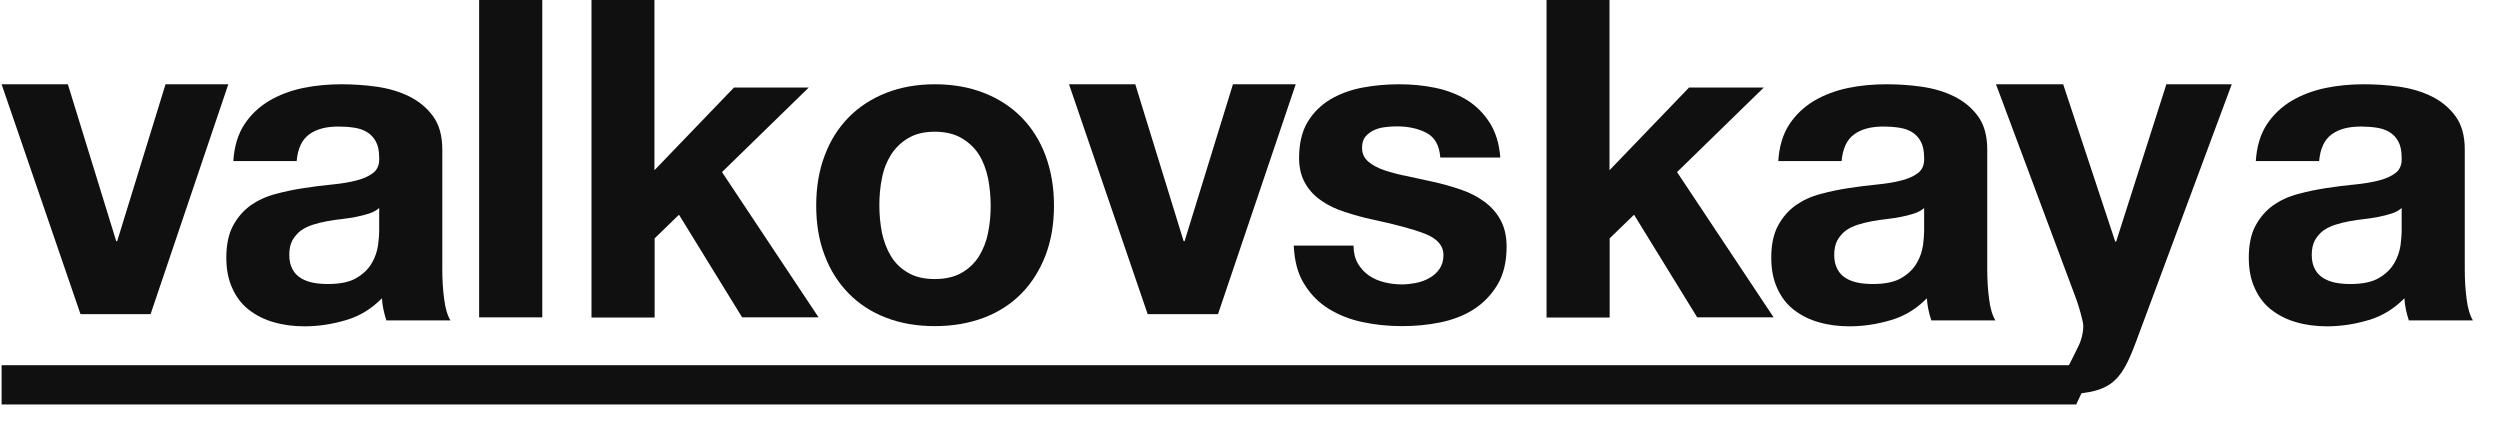<svg width="89" height="15" viewBox="0 0 89 15" fill="none" xmlns="http://www.w3.org/2000/svg">
<path d="M2.863 11.176L0.057 3H2.416L4.138 8.587H4.171L5.893 3H8.128L5.361 11.183H2.863V11.176Z" fill="#101010"/>
<path d="M8.306 5.741C8.339 5.215 8.471 4.775 8.701 4.426C8.931 4.078 9.227 3.802 9.588 3.585C9.95 3.375 10.351 3.223 10.797 3.131C11.244 3.039 11.698 3 12.151 3C12.565 3 12.979 3.026 13.4 3.085C13.821 3.145 14.209 3.256 14.557 3.427C14.905 3.598 15.188 3.828 15.411 4.13C15.635 4.433 15.746 4.827 15.746 5.327V9.586C15.746 9.954 15.766 10.309 15.812 10.644C15.852 10.979 15.931 11.235 16.036 11.406H13.755C13.716 11.281 13.676 11.15 13.65 11.018C13.624 10.887 13.604 10.756 13.597 10.618C13.236 10.986 12.815 11.249 12.329 11.393C11.842 11.538 11.35 11.617 10.843 11.617C10.456 11.617 10.088 11.571 9.752 11.472C9.417 11.38 9.121 11.229 8.865 11.032C8.609 10.835 8.412 10.578 8.274 10.269C8.129 9.96 8.057 9.599 8.057 9.178C8.057 8.712 8.136 8.33 8.3 8.028C8.464 7.726 8.674 7.489 8.931 7.305C9.187 7.128 9.483 6.99 9.818 6.904C10.153 6.812 10.489 6.746 10.824 6.694C11.159 6.641 11.494 6.602 11.823 6.569C12.151 6.536 12.441 6.49 12.69 6.424C12.947 6.359 13.144 6.267 13.295 6.148C13.44 6.03 13.512 5.852 13.499 5.616C13.499 5.373 13.459 5.182 13.38 5.037C13.302 4.893 13.196 4.781 13.065 4.702C12.934 4.623 12.782 4.571 12.605 4.545C12.434 4.518 12.243 4.505 12.046 4.505C11.606 4.505 11.258 4.597 11.001 4.788C10.745 4.978 10.6 5.294 10.561 5.734H8.306V5.741ZM13.499 7.404C13.407 7.489 13.282 7.555 13.144 7.601C12.999 7.647 12.848 7.686 12.684 7.719C12.519 7.752 12.348 7.778 12.171 7.798C11.994 7.818 11.81 7.844 11.632 7.877C11.461 7.91 11.297 7.949 11.133 8.002C10.968 8.054 10.824 8.127 10.705 8.212C10.587 8.304 10.489 8.416 10.41 8.554C10.337 8.692 10.298 8.863 10.298 9.073C10.298 9.277 10.337 9.441 10.41 9.579C10.482 9.717 10.581 9.822 10.712 9.901C10.837 9.98 10.988 10.033 11.152 10.066C11.323 10.098 11.494 10.111 11.672 10.111C12.112 10.111 12.46 10.039 12.703 9.888C12.947 9.743 13.124 9.566 13.242 9.356C13.361 9.152 13.426 8.942 13.459 8.731C13.486 8.521 13.499 8.35 13.499 8.225V7.404Z" fill="#101010"/>
<path d="M19.305 0V11.298H17.057V0H19.305Z" fill="#101010"/>
<path d="M23.298 0V6.06L26.131 3.115H28.793L25.703 6.126L29.141 11.298H26.42L24.172 7.644L23.305 8.485V11.305H21.057V0H23.298Z" fill="#101010"/>
<path d="M29.359 5.537C29.556 5.005 29.845 4.551 30.213 4.176C30.581 3.802 31.028 3.513 31.541 3.309C32.06 3.105 32.639 3 33.283 3C33.927 3 34.512 3.105 35.031 3.309C35.55 3.513 35.997 3.802 36.365 4.176C36.733 4.551 37.023 5.005 37.22 5.537C37.417 6.069 37.522 6.661 37.522 7.318C37.522 7.975 37.423 8.56 37.22 9.093C37.016 9.619 36.733 10.072 36.365 10.447C35.997 10.821 35.55 11.111 35.031 11.308C34.512 11.505 33.927 11.61 33.283 11.61C32.639 11.61 32.06 11.511 31.541 11.308C31.022 11.111 30.581 10.821 30.213 10.447C29.845 10.072 29.556 9.619 29.359 9.093C29.155 8.567 29.057 7.975 29.057 7.318C29.057 6.667 29.155 6.069 29.359 5.537ZM31.396 8.278C31.462 8.587 31.567 8.869 31.718 9.119C31.87 9.369 32.073 9.566 32.33 9.711C32.586 9.862 32.902 9.934 33.276 9.934C33.657 9.934 33.973 9.862 34.236 9.711C34.492 9.566 34.703 9.362 34.854 9.119C35.005 8.869 35.117 8.593 35.176 8.278C35.241 7.969 35.268 7.647 35.268 7.318C35.268 6.99 35.235 6.667 35.176 6.352C35.11 6.037 35.005 5.754 34.854 5.511C34.703 5.268 34.492 5.07 34.236 4.919C33.98 4.768 33.657 4.689 33.276 4.689C32.895 4.689 32.58 4.768 32.33 4.919C32.073 5.07 31.876 5.268 31.718 5.511C31.567 5.754 31.456 6.03 31.396 6.352C31.331 6.667 31.305 6.99 31.305 7.318C31.305 7.647 31.337 7.969 31.396 8.278Z" fill="#101010"/>
<path d="M40.857 11.183L38.057 3H40.416L42.138 8.587H42.171L43.893 3H46.128L43.361 11.183H40.857Z" fill="#101010"/>
<path d="M48.337 9.375C48.436 9.546 48.567 9.691 48.725 9.803C48.883 9.914 49.067 9.993 49.271 10.046C49.474 10.098 49.691 10.125 49.915 10.125C50.072 10.125 50.237 10.105 50.414 10.072C50.585 10.033 50.749 9.98 50.888 9.895C51.032 9.816 51.15 9.711 51.242 9.579C51.334 9.448 51.387 9.283 51.387 9.08C51.387 8.744 51.163 8.488 50.717 8.317C50.27 8.146 49.645 7.982 48.843 7.811C48.515 7.739 48.199 7.653 47.884 7.548C47.575 7.45 47.292 7.318 47.056 7.154C46.812 6.99 46.615 6.786 46.471 6.536C46.326 6.286 46.247 5.984 46.247 5.629C46.247 5.103 46.352 4.669 46.556 4.334C46.76 3.999 47.036 3.73 47.371 3.532C47.706 3.335 48.088 3.197 48.508 3.118C48.929 3.039 49.363 3 49.803 3C50.243 3 50.677 3.039 51.091 3.125C51.505 3.21 51.88 3.355 52.209 3.552C52.537 3.756 52.807 4.019 53.024 4.354C53.24 4.689 53.372 5.103 53.411 5.609H51.275C51.242 5.176 51.078 4.886 50.782 4.729C50.486 4.577 50.138 4.499 49.737 4.499C49.612 4.499 49.474 4.505 49.323 4.525C49.179 4.538 49.041 4.577 48.922 4.63C48.804 4.683 48.699 4.761 48.613 4.86C48.528 4.959 48.489 5.097 48.489 5.261C48.489 5.465 48.561 5.622 48.712 5.754C48.857 5.879 49.054 5.984 49.29 6.063C49.527 6.142 49.796 6.214 50.105 6.273C50.414 6.339 50.723 6.405 51.039 6.477C51.367 6.549 51.683 6.641 51.998 6.746C52.307 6.852 52.583 6.99 52.826 7.167C53.07 7.344 53.267 7.555 53.411 7.818C53.556 8.074 53.635 8.396 53.635 8.777C53.635 9.316 53.53 9.763 53.313 10.131C53.096 10.493 52.813 10.789 52.465 11.012C52.117 11.235 51.716 11.387 51.269 11.479C50.822 11.571 50.362 11.61 49.902 11.61C49.428 11.61 48.962 11.564 48.508 11.466C48.055 11.373 47.654 11.209 47.299 10.992C46.944 10.769 46.655 10.48 46.431 10.111C46.201 9.75 46.083 9.29 46.057 8.744H48.186C48.186 8.994 48.239 9.204 48.337 9.375Z" fill="#101010"/>
<path d="M57.298 0V6.06L60.131 3.115H62.792L59.703 6.126L63.141 11.298H60.42L58.172 7.644L57.304 8.485V11.305H55.057V0H57.298Z" fill="#101010"/>
<path d="M63.306 5.741C63.339 5.215 63.471 4.775 63.701 4.426C63.931 4.078 64.227 3.802 64.588 3.585C64.95 3.375 65.35 3.223 65.797 3.131C66.244 3.039 66.698 3 67.151 3C67.565 3 67.98 3.026 68.4 3.085C68.821 3.145 69.209 3.256 69.557 3.427C69.905 3.598 70.188 3.828 70.411 4.13C70.635 4.433 70.746 4.827 70.746 5.327V9.586C70.746 9.954 70.766 10.309 70.812 10.644C70.852 10.979 70.931 11.235 71.036 11.406H68.755C68.716 11.281 68.676 11.15 68.65 11.018C68.624 10.887 68.604 10.756 68.597 10.618C68.236 10.986 67.815 11.249 67.329 11.393C66.842 11.538 66.35 11.617 65.843 11.617C65.456 11.617 65.088 11.571 64.752 11.472C64.417 11.38 64.121 11.229 63.865 11.032C63.609 10.835 63.412 10.578 63.273 10.269C63.129 9.96 63.057 9.599 63.057 9.178C63.057 8.712 63.136 8.33 63.3 8.028C63.464 7.726 63.675 7.489 63.931 7.305C64.187 7.128 64.483 6.99 64.818 6.904C65.153 6.812 65.489 6.746 65.824 6.694C66.159 6.641 66.494 6.602 66.823 6.569C67.151 6.536 67.441 6.49 67.69 6.424C67.947 6.359 68.144 6.267 68.295 6.148C68.44 6.03 68.512 5.852 68.499 5.616C68.499 5.373 68.459 5.182 68.38 5.037C68.302 4.893 68.196 4.781 68.065 4.702C67.933 4.623 67.782 4.571 67.605 4.545C67.434 4.518 67.243 4.505 67.046 4.505C66.606 4.505 66.257 4.597 66.001 4.788C65.745 4.978 65.6 5.294 65.561 5.734H63.306V5.741ZM68.499 7.404C68.407 7.489 68.282 7.555 68.144 7.601C67.999 7.647 67.848 7.686 67.684 7.719C67.519 7.752 67.349 7.778 67.171 7.798C66.994 7.818 66.81 7.844 66.632 7.877C66.461 7.91 66.297 7.949 66.133 8.002C65.968 8.054 65.824 8.127 65.705 8.212C65.587 8.304 65.489 8.416 65.41 8.554C65.337 8.692 65.298 8.863 65.298 9.073C65.298 9.277 65.337 9.441 65.41 9.579C65.482 9.717 65.581 9.822 65.712 9.901C65.837 9.98 65.988 10.033 66.152 10.066C66.323 10.098 66.494 10.111 66.671 10.111C67.112 10.111 67.46 10.039 67.703 9.888C67.947 9.743 68.124 9.566 68.242 9.356C68.361 9.152 68.426 8.942 68.459 8.731C68.486 8.521 68.499 8.35 68.499 8.225V7.404Z" fill="#101010"/>
<path d="M73.212 14.042C72.982 14.042 72.752 14.035 72.522 14.016C72.292 14.002 72.069 13.983 71.832 13.963L73.166 13.628C73.377 13.648 73.83 12.642 73.981 12.346C74.093 12.129 74.165 11.847 74.165 11.604C74.165 11.426 73.981 10.828 73.922 10.67L71.057 3H73.449L75.302 8.6H75.335L77.123 3H79.45L76.032 12.195C75.487 13.641 75.132 14.042 73.212 14.042Z" fill="#101010"/>
<path d="M80.306 5.741C80.339 5.215 80.471 4.775 80.701 4.426C80.931 4.078 81.227 3.802 81.588 3.585C81.95 3.375 82.35 3.223 82.797 3.131C83.244 3.039 83.698 3 84.151 3C84.565 3 84.98 3.026 85.4 3.085C85.821 3.145 86.209 3.256 86.557 3.427C86.905 3.598 87.188 3.828 87.411 4.13C87.635 4.433 87.746 4.827 87.746 5.327V9.586C87.746 9.954 87.766 10.309 87.812 10.644C87.852 10.979 87.931 11.235 88.036 11.406H85.755C85.716 11.281 85.676 11.15 85.65 11.018C85.624 10.887 85.604 10.756 85.597 10.618C85.236 10.986 84.815 11.249 84.329 11.393C83.842 11.538 83.35 11.617 82.843 11.617C82.456 11.617 82.088 11.571 81.752 11.472C81.417 11.38 81.121 11.229 80.865 11.032C80.609 10.835 80.412 10.578 80.273 10.269C80.129 9.96 80.057 9.599 80.057 9.178C80.057 8.712 80.135 8.33 80.3 8.028C80.464 7.726 80.674 7.489 80.931 7.305C81.187 7.128 81.483 6.99 81.818 6.904C82.153 6.812 82.489 6.746 82.824 6.694C83.159 6.641 83.494 6.602 83.823 6.569C84.151 6.536 84.441 6.49 84.69 6.424C84.947 6.359 85.144 6.267 85.295 6.148C85.44 6.03 85.512 5.852 85.499 5.616C85.499 5.373 85.459 5.182 85.38 5.037C85.302 4.893 85.196 4.781 85.065 4.702C84.933 4.623 84.782 4.571 84.605 4.545C84.434 4.518 84.243 4.505 84.046 4.505C83.606 4.505 83.257 4.597 83.001 4.788C82.745 4.978 82.6 5.294 82.561 5.734H80.306V5.741ZM85.499 7.404C85.407 7.489 85.282 7.555 85.144 7.601C84.999 7.647 84.848 7.686 84.684 7.719C84.519 7.752 84.349 7.778 84.171 7.798C83.994 7.818 83.81 7.844 83.632 7.877C83.461 7.91 83.297 7.949 83.133 8.002C82.968 8.054 82.824 8.127 82.705 8.212C82.587 8.304 82.489 8.416 82.41 8.554C82.337 8.692 82.298 8.863 82.298 9.073C82.298 9.277 82.337 9.441 82.41 9.579C82.482 9.717 82.581 9.822 82.712 9.901C82.837 9.98 82.988 10.033 83.152 10.066C83.323 10.098 83.494 10.111 83.672 10.111C84.112 10.111 84.46 10.039 84.703 9.888C84.947 9.743 85.124 9.566 85.242 9.356C85.361 9.152 85.426 8.942 85.459 8.731C85.486 8.521 85.499 8.35 85.499 8.225V7.404Z" fill="#101010"/>
<path d="M0.057 13H74.57L73.912 14.4H0.057V13Z" fill="#101010"/>
</svg>
